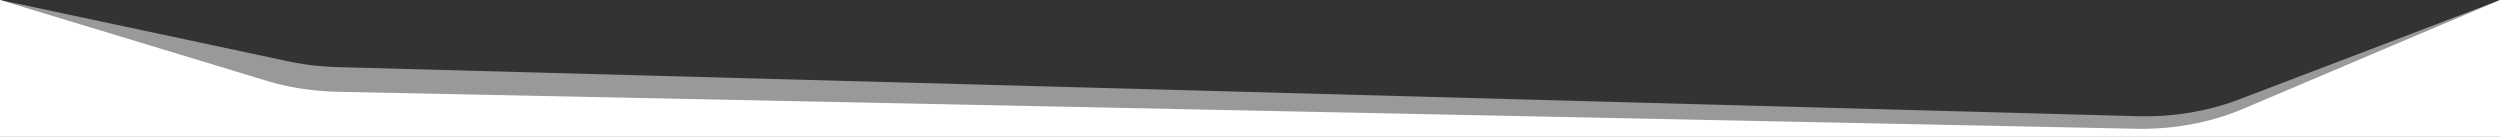 <svg width="100%" height="70px" viewBox="0 0 1280 140" preserveAspectRatio="none" xmlns="http://www.w3.org/2000/svg"><rect x="0" y="0" width="1280" height="140" fill="#333333" stroke="none"/><g fill="#ffffff"><path d="M1094.44 119L172.7 68.72a74.54 74.54 0 0 1-25.19-5.95L0 0v140h1280V0l-133.85 102c-15.84 12.09-33.7 17.95-51.71 17z" fill-opacity=".5"/><path d="M1093.48 131.85L173 94a76.85 76.85 0 0 1-36.79-11.46L0 0v140h1280V0l-131.81 111.68c-16.47 13.96-35.47 20.96-54.71 20.17z"/></g></svg>